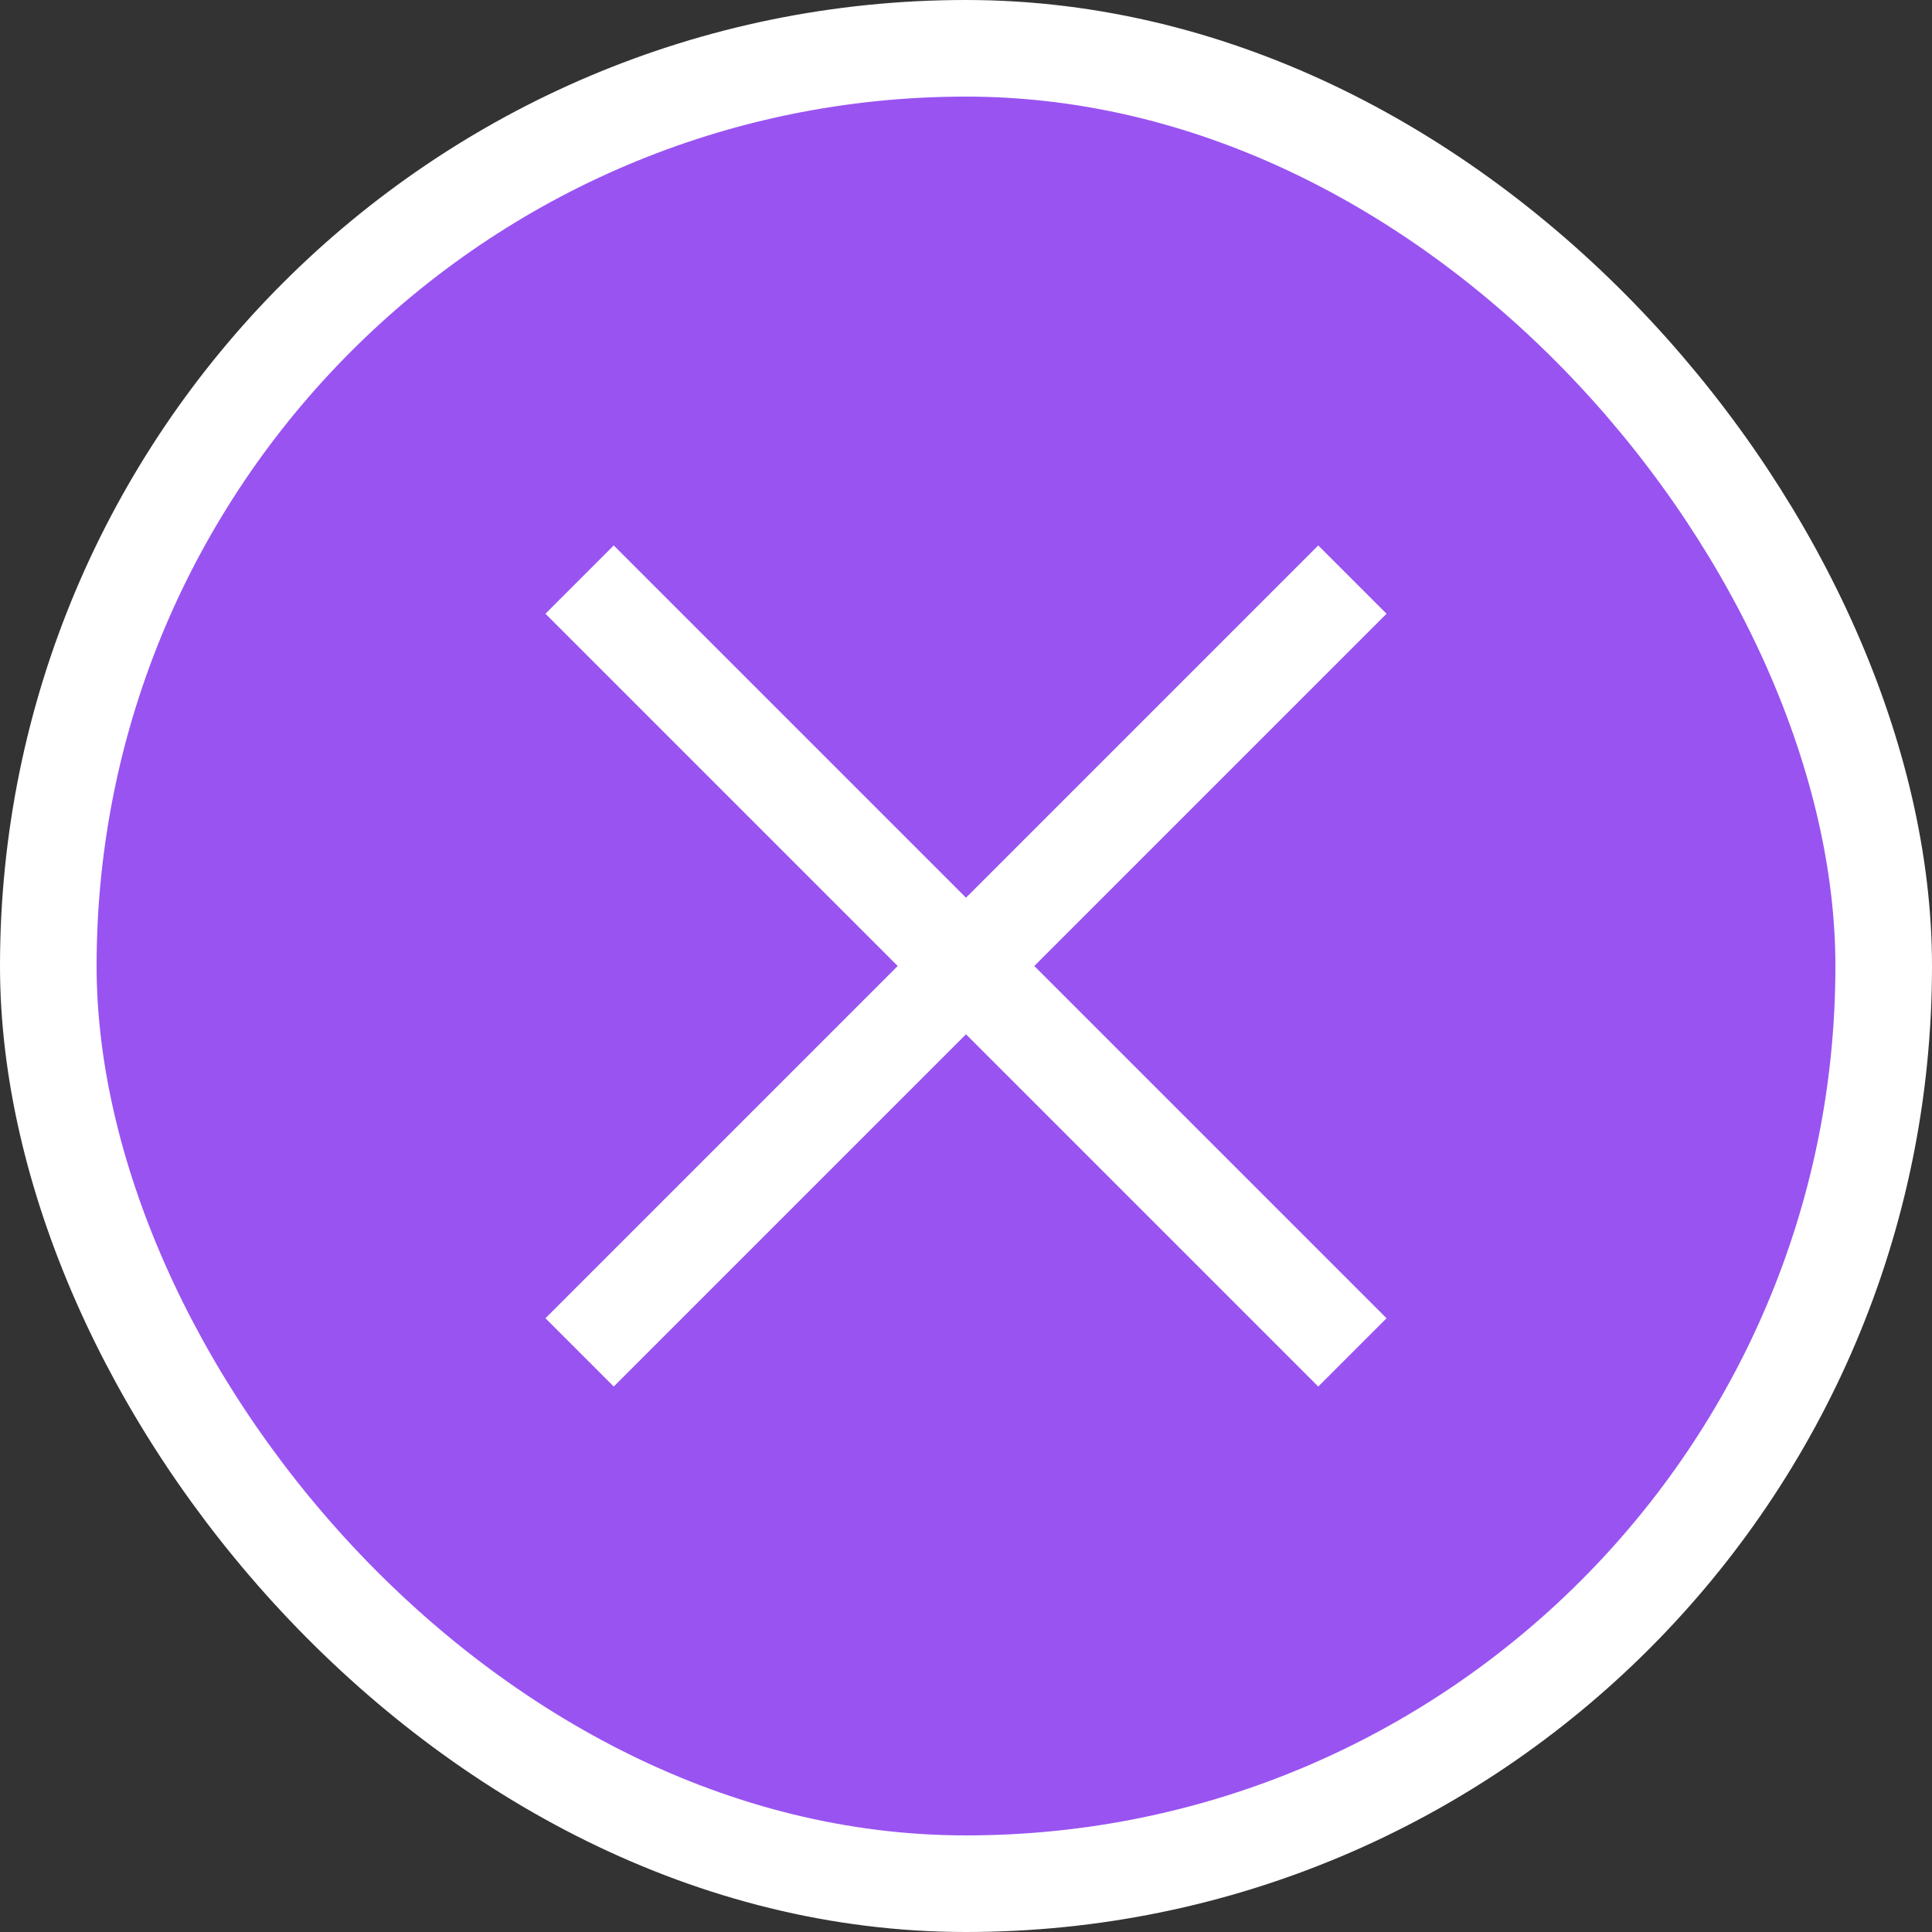 <svg width="20" height="20" viewBox="0 0 20 20" fill="#9953F1" xmlns="http://www.w3.org/2000/svg">
<rect x="0" y="0" width="20" height="20" fill="#333333" stroke="none"/>
<rect x="0.5" y="0.5" width="19" height="19" rx="9.5" stroke="white"/>
<path d="M6 6 L14 14" stroke="white"/>
<path d="M14 6 L6 14" stroke="white"/>
</svg>
